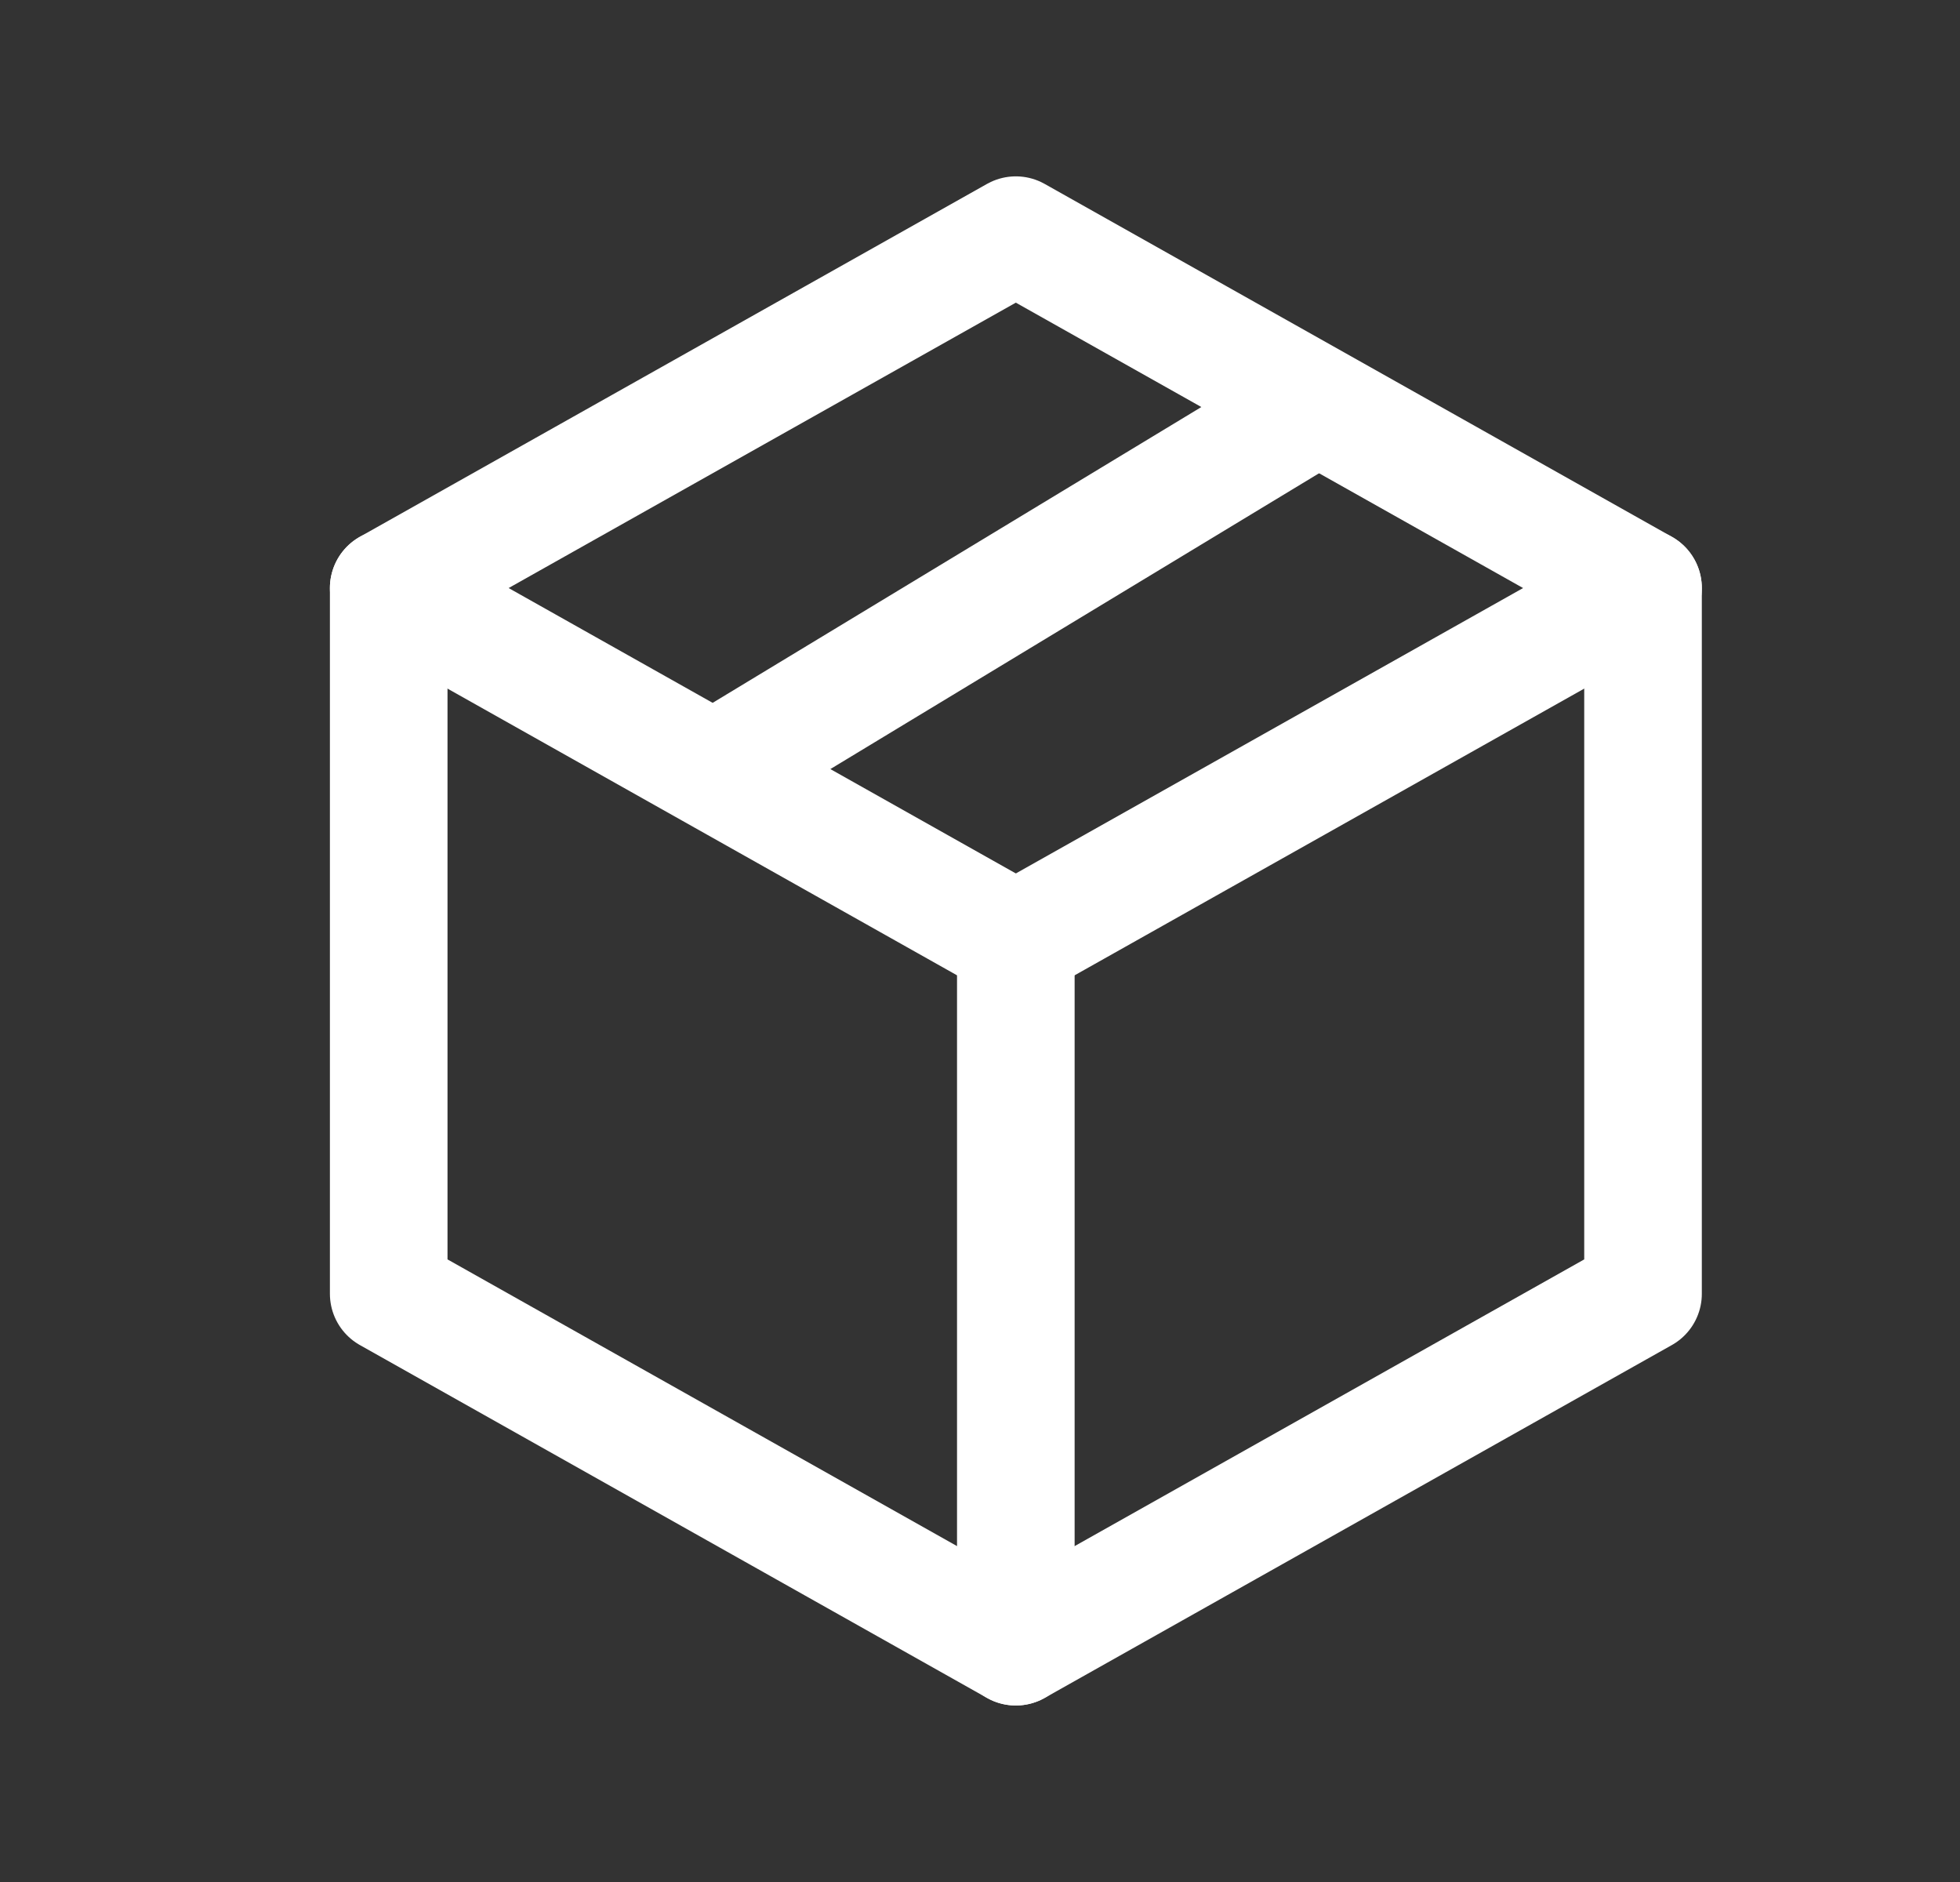 <svg width="25" height="24" viewBox="0 0 25 24" fill="none" xmlns="http://www.w3.org/2000/svg">
<rect x="0" y="0" width="25" height="24" fill="#333333" stroke="none"/>
<g clip-path="url(#clip0_55_30)">
<path d="M12.957 2.999L20.957 7.499V16.499L12.957 20.999L4.958 16.499V7.499L12.957 2.999Z" stroke="white" stroke-width="1.5" stroke-linecap="round" stroke-linejoin="round"/>
<path d="M12.957 11.999L20.957 7.499" stroke="white" stroke-width="1.5" stroke-linecap="round" stroke-linejoin="round"/>
<path d="M9.157 9.799L16.758 5.199" stroke="white" stroke-width="1.5" stroke-linecap="round" stroke-linejoin="round"/>
<path d="M12.957 11.999V20.999" stroke="white" stroke-width="1.5" stroke-linecap="round" stroke-linejoin="round"/>
<path d="M12.957 11.999L4.958 7.499" stroke="white" stroke-width="1.5" stroke-linecap="round" stroke-linejoin="round"/>
</g>
<defs>
<clipPath id="clip0_55_30">
<rect width="24" height="24" fill="white" transform="translate(0.958 -0.001)"/>
</clipPath>
</defs>
</svg>

